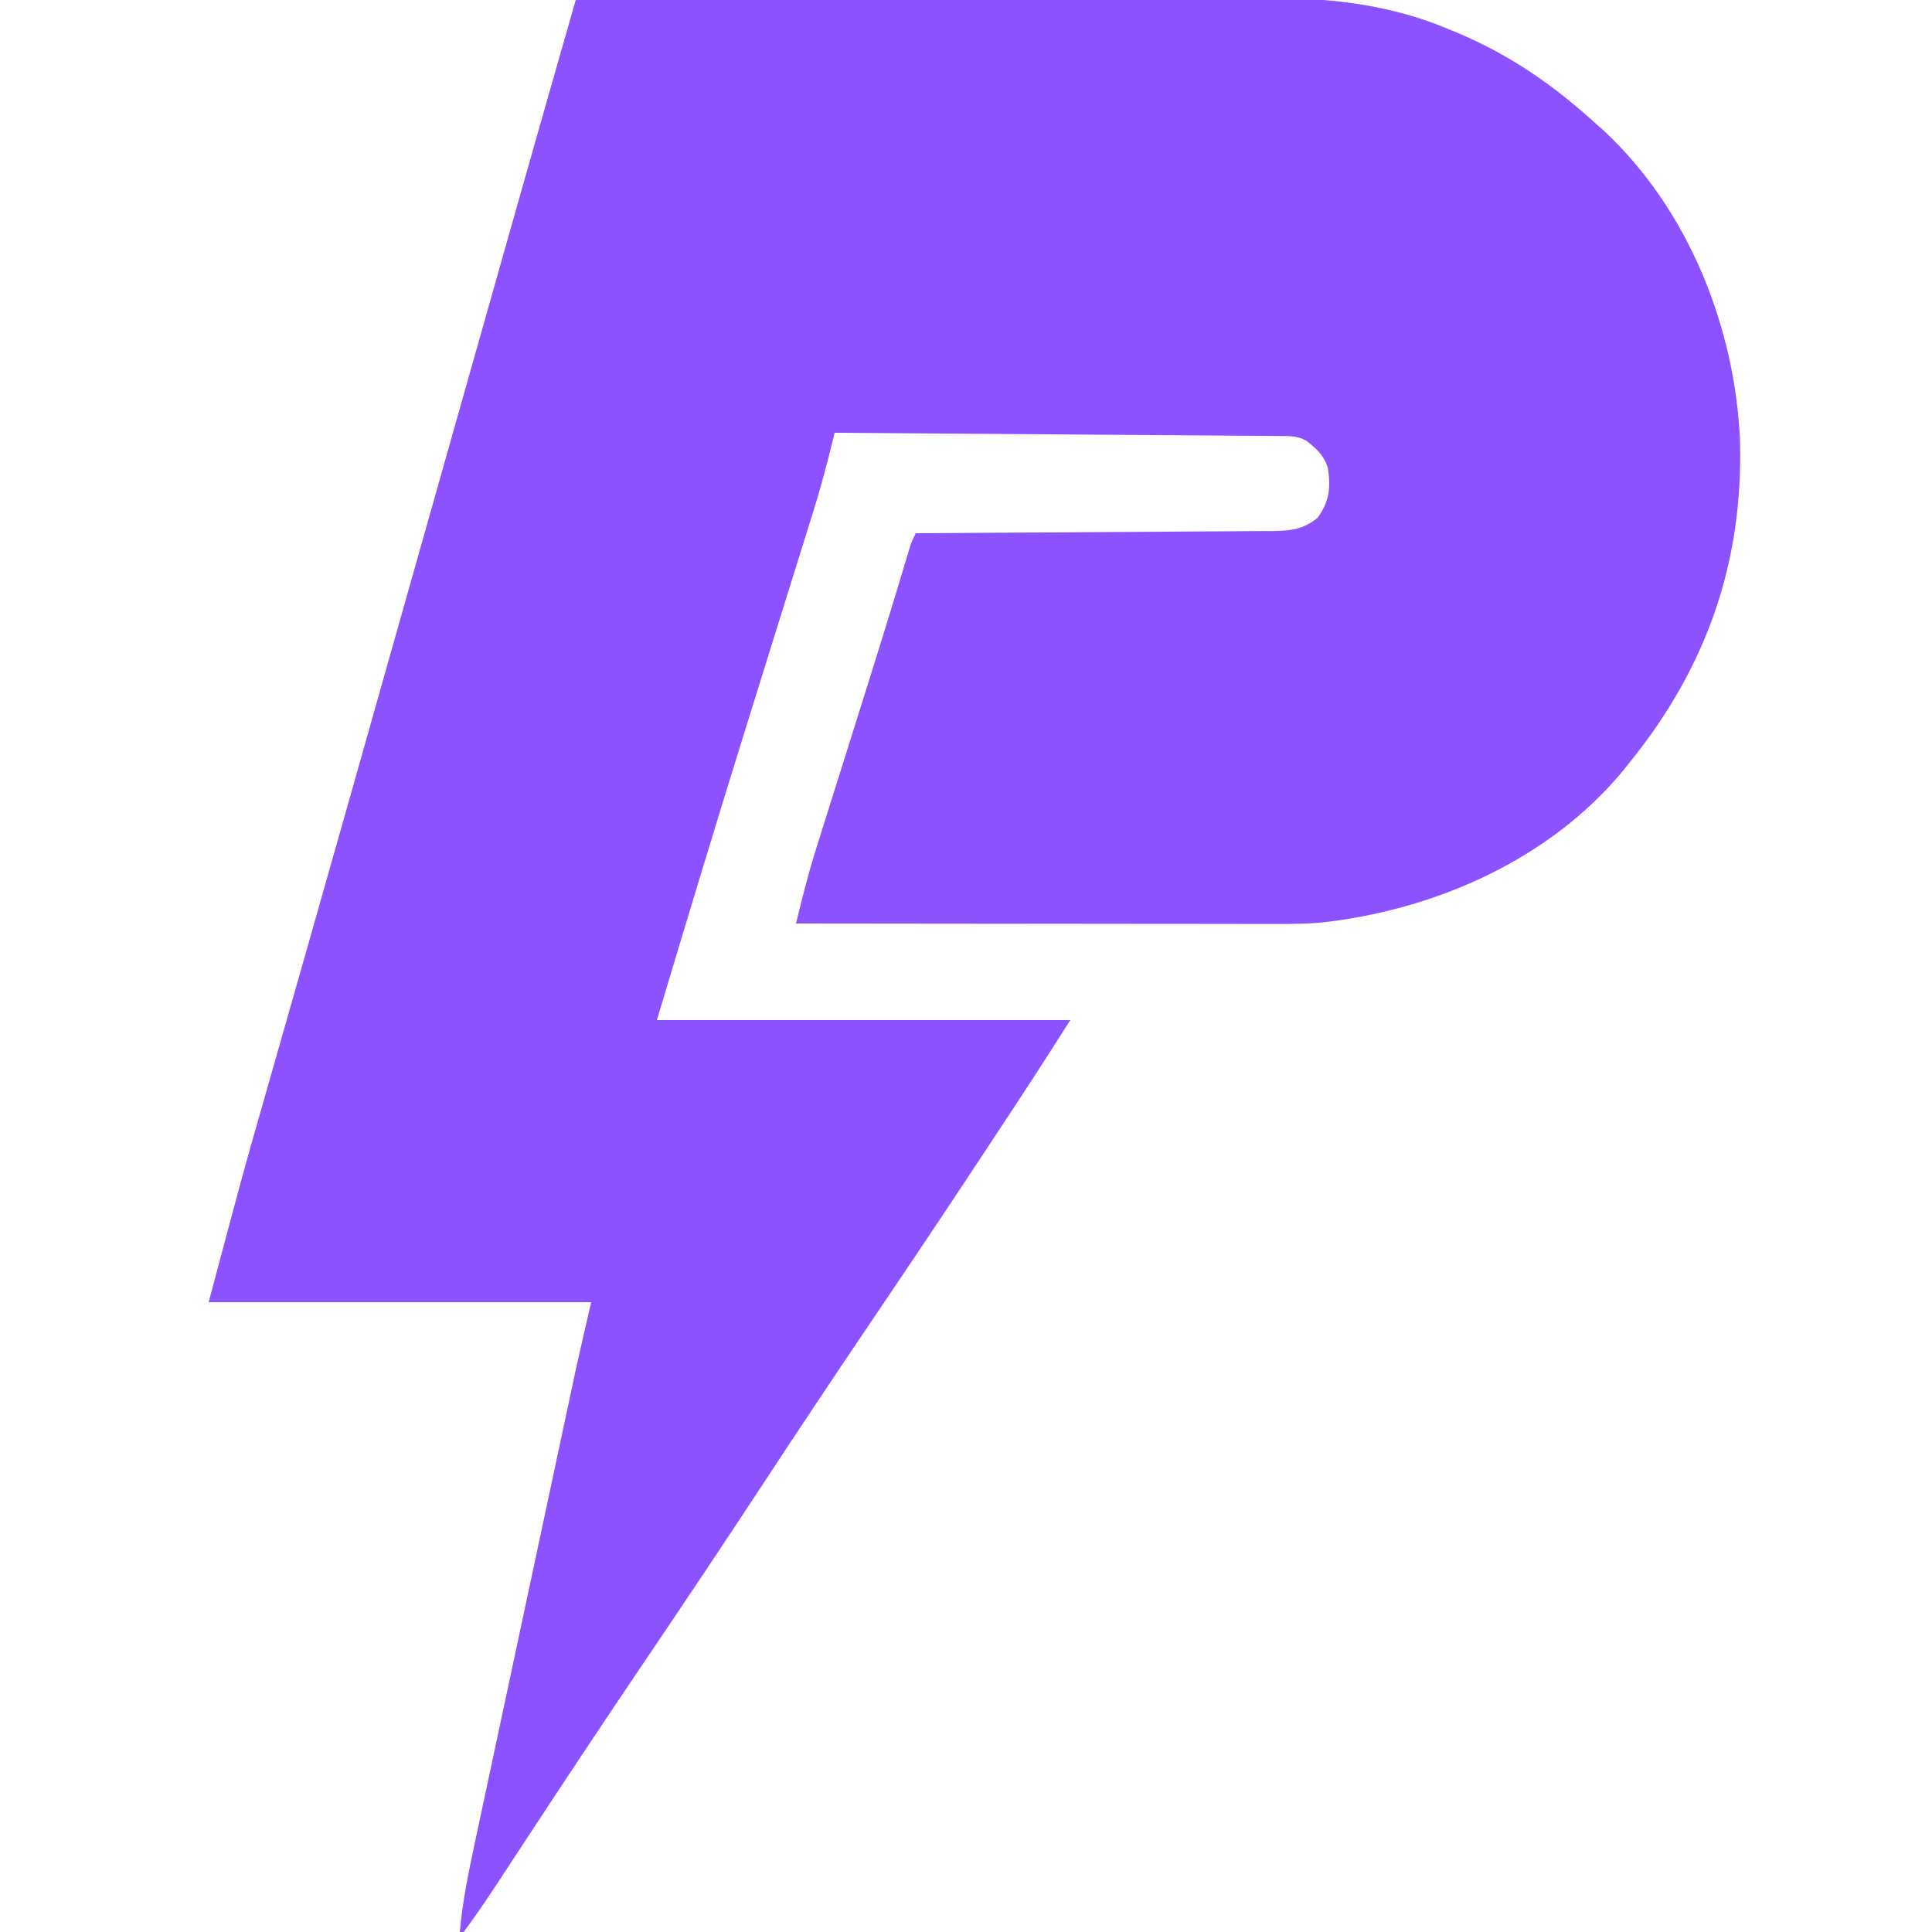 <?xml version="1.0" encoding="UTF-8"?>
<svg version="1.1" xmlns="http://www.w3.org/2000/svg" width="500" height="500">
<path d="M0 0 C25.357 -0.094 50.715 -0.164 76.072 -0.207 C87.848 -0.228 99.624 -0.256 111.399 -0.302 C121.67 -0.342 131.942 -0.367 142.213 -0.376 C147.644 -0.382 153.076 -0.394 158.508 -0.423 C163.635 -0.45 168.762 -0.458 173.89 -0.452 C175.757 -0.454 177.625 -0.461 179.492 -0.477 C195.592 -0.604 211.309 1.325 226.25 7.688 C227.074 8.03 227.899 8.372 228.748 8.725 C242.153 14.464 253.265 22.205 264 32 C264.726 32.643 265.451 33.286 266.199 33.949 C287.964 54.301 300.018 84.601 301.316 113.988 C302.171 145.455 292.718 172.559 273 197 C272.466 197.675 271.933 198.351 271.383 199.047 C252.173 222.514 222.267 235.567 192.694 238.788 C187.393 239.206 182.084 239.129 176.769 239.114 C175.471 239.114 174.172 239.114 172.834 239.114 C169.3 239.114 165.765 239.108 162.231 239.101 C158.527 239.095 154.824 239.095 151.12 239.093 C144.119 239.09 137.117 239.082 130.116 239.072 C122.14 239.061 114.164 239.055 106.188 239.05 C89.792 239.04 73.396 239.022 57 239 C58.552 232.664 60.107 226.353 62.065 220.128 C62.443 218.922 62.821 217.715 63.21 216.473 C63.614 215.194 64.018 213.915 64.422 212.637 C64.85 211.274 65.277 209.912 65.704 208.549 C66.823 204.981 67.945 201.415 69.069 197.849 C70.849 192.199 72.622 186.548 74.396 180.897 C74.829 179.519 75.262 178.141 75.695 176.763 C78.84 166.757 81.934 156.737 84.945 146.69 C85.205 145.828 85.464 144.966 85.731 144.077 C86.066 142.96 86.066 142.96 86.407 141.82 C87 140 87 140 88 138 C89.229 137.994 90.458 137.988 91.725 137.982 C103.305 137.925 114.885 137.852 126.465 137.764 C132.418 137.72 138.372 137.68 144.325 137.654 C150.07 137.628 155.815 137.587 161.56 137.537 C163.752 137.52 165.944 137.509 168.137 137.502 C171.206 137.493 174.275 137.465 177.344 137.432 C178.252 137.434 179.16 137.435 180.095 137.437 C184.872 137.365 188.143 137.136 192 134 C195.087 129.678 195.417 126.217 194.652 121.121 C193.633 117.806 191.68 116.092 189 114 C186.551 112.776 184.943 112.862 182.204 112.842 C181.191 112.832 180.179 112.822 179.136 112.812 C178.021 112.806 176.906 112.801 175.757 112.795 C174.587 112.785 173.416 112.775 172.21 112.765 C168.995 112.738 165.78 112.717 162.566 112.697 C159.208 112.675 155.85 112.647 152.492 112.621 C146.131 112.571 139.771 112.526 133.41 112.483 C126.169 112.433 118.929 112.378 111.688 112.323 C96.792 112.209 81.896 112.102 67 112 C66.813 112.768 66.626 113.535 66.434 114.326 C64.928 120.445 63.329 126.498 61.435 132.508 C61.077 133.657 61.077 133.657 60.712 134.829 C59.932 137.334 59.148 139.837 58.363 142.34 C57.805 144.131 57.247 145.922 56.689 147.713 C55.509 151.5 54.328 155.286 53.145 159.072 C50.077 168.889 47.023 178.71 43.969 188.531 C43.667 189.502 43.365 190.472 43.054 191.472 C35.551 215.604 28.255 239.792 21 264 C56.31 264 91.62 264 128 264 C123.7 270.757 119.394 277.498 114.992 284.188 C114.438 285.031 113.883 285.874 113.312 286.744 C111.501 289.497 109.688 292.248 107.875 295 C107.243 295.96 106.611 296.919 105.96 297.908 C95.972 313.064 85.869 328.138 75.694 343.168 C66.527 356.713 57.477 370.329 48.5 384 C38.35 399.458 28.08 414.829 17.712 430.141 C6.764 446.314 -4.013 462.597 -14.725 478.928 C-15.603 480.265 -15.603 480.265 -16.499 481.63 C-17.585 483.284 -18.669 484.94 -19.752 486.596 C-22.735 491.141 -25.75 495.641 -29 500 C-29.33 500 -29.66 500 -30 500 C-29.312 492.27 -27.811 484.823 -26.18 477.241 C-25.889 475.872 -25.598 474.503 -25.308 473.133 C-24.522 469.436 -23.731 465.74 -22.94 462.044 C-22.108 458.157 -21.281 454.27 -20.453 450.383 C-19.062 443.852 -17.668 437.323 -16.272 430.793 C-14.487 422.448 -12.707 414.101 -10.929 405.754 C-9.392 398.539 -7.853 391.325 -6.314 384.11 C-5.986 382.571 -5.657 381.033 -5.329 379.494 C-4.392 375.098 -3.453 370.703 -2.513 366.308 C-2.097 364.361 -1.681 362.413 -1.266 360.466 C-1.011 359.274 -0.756 358.083 -0.493 356.856 C-0.276 355.84 -0.059 354.823 0.165 353.777 C1.403 348.175 2.71 342.59 4 337 C-28.67 337 -61.34 337 -95 337 C-85.817 302.565 -85.817 302.565 -82.102 289.586 C-81.669 288.068 -81.237 286.55 -80.805 285.031 C-79.89 281.817 -78.974 278.604 -78.057 275.391 C-75.783 267.428 -73.518 259.463 -71.252 251.498 C-70.453 248.688 -69.653 245.877 -68.853 243.067 C-63.248 223.375 -57.681 203.674 -52.116 183.971 C-50.772 179.211 -49.427 174.451 -48.083 169.691 C-46.436 163.863 -44.79 158.035 -43.143 152.207 C-37.352 131.703 -31.557 111.199 -25.759 90.696 C-23.962 84.34 -22.165 77.985 -20.369 71.629 C-19.241 67.639 -18.113 63.649 -16.985 59.659 C-16.473 57.851 -15.962 56.043 -15.452 54.235 C-10.34 36.146 -5.169 18.073 0 0 Z " fill="#8C52FF" transform="translate(149,0)"/>
</svg>
